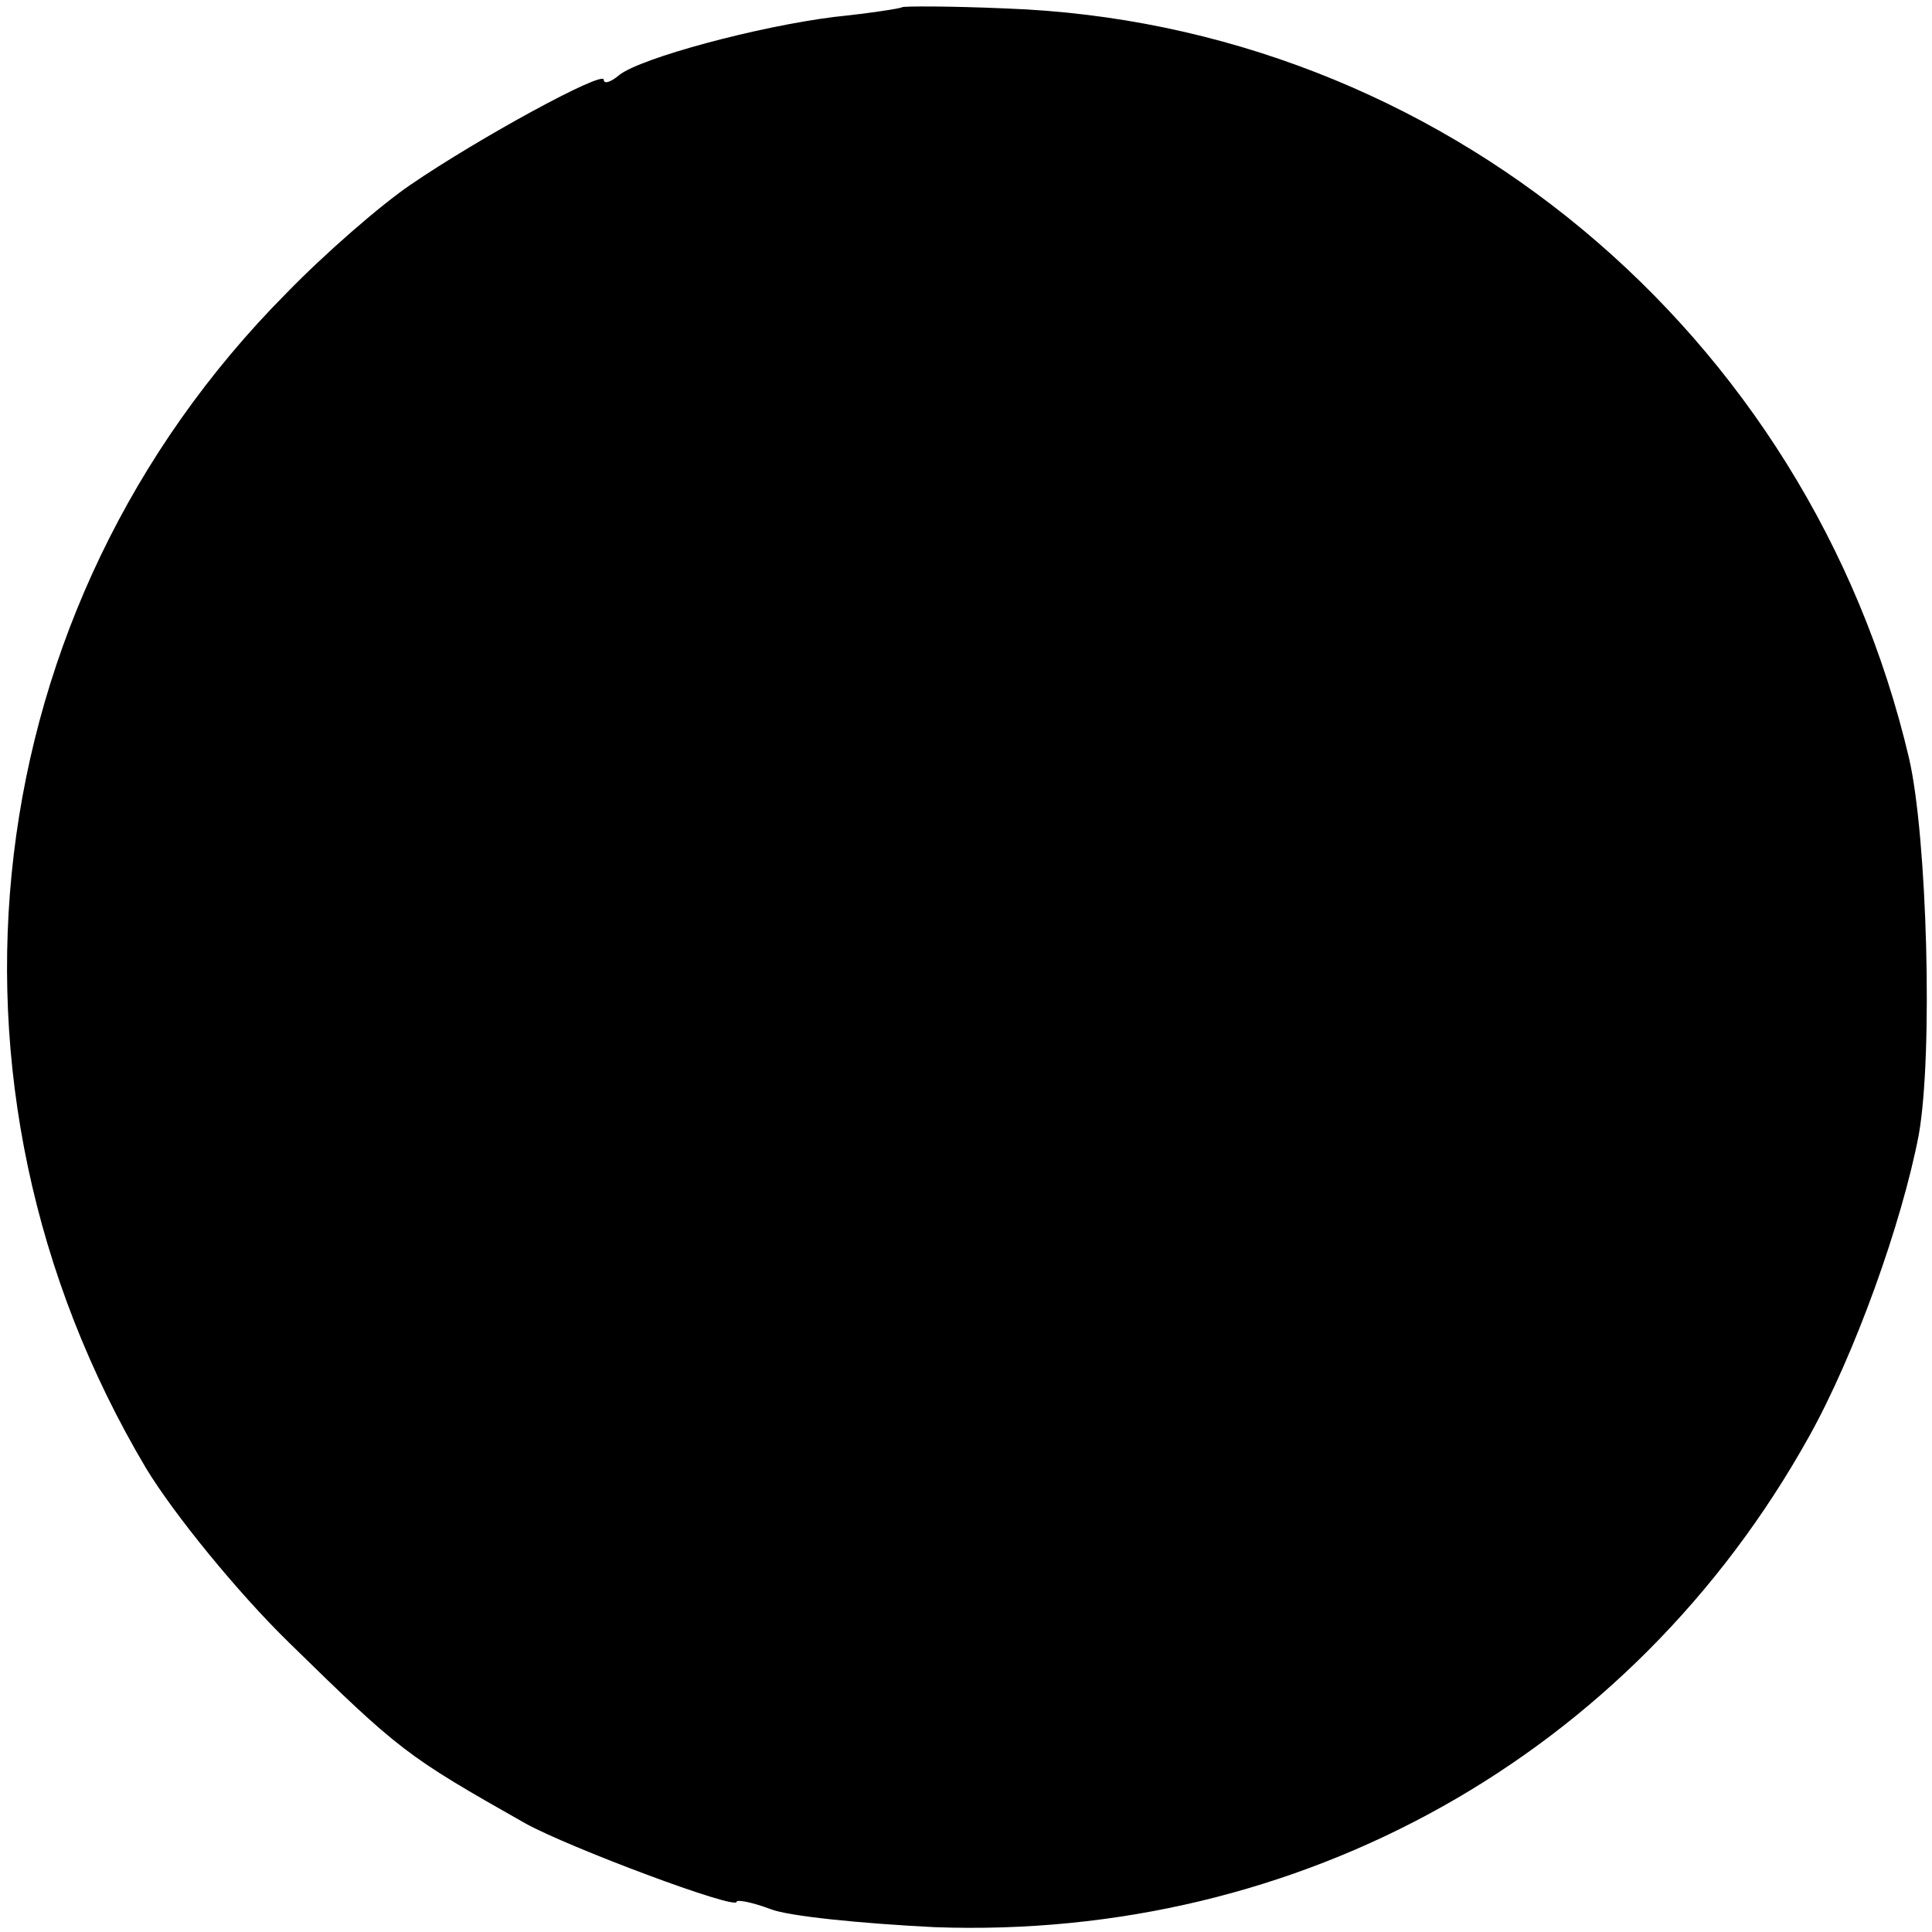 <?xml version="1.0" standalone="no"?>
<!DOCTYPE svg PUBLIC "-//W3C//DTD SVG 20010904//EN"
 "http://www.w3.org/TR/2001/REC-SVG-20010904/DTD/svg10.dtd">
<svg version="1.0" xmlns="http://www.w3.org/2000/svg"
 width="160pt" height="160pt" viewBox="0 0 160 160"
 preserveAspectRatio="xMidYMid meet">
<g transform="translate(0,160) scale(0.1,-0.1)"
fill="#000000" stroke="none">
<path d="M747 1594 c-1 -1 -27 -5 -56 -8 -64 -8 -160 -34 -178 -48 -7 -6 -13
-8 -13 -4 0 8 -103 -48 -160 -87 -25 -17 -71 -57 -103 -90 -258 -260 -305
-655 -116 -973 23 -38 76 -103 118 -144 92 -90 97 -94 196 -150 36 -20 175
-72 175 -65 0 2 12 0 28 -6 15 -6 76 -12 136 -15 303 -11 577 142 724 406 38
68 77 177 91 250 12 67 7 247 -8 312 -83 353 -389 608 -748 621 -46 2 -85 2
-86 1z"/>
</g>
</svg>
